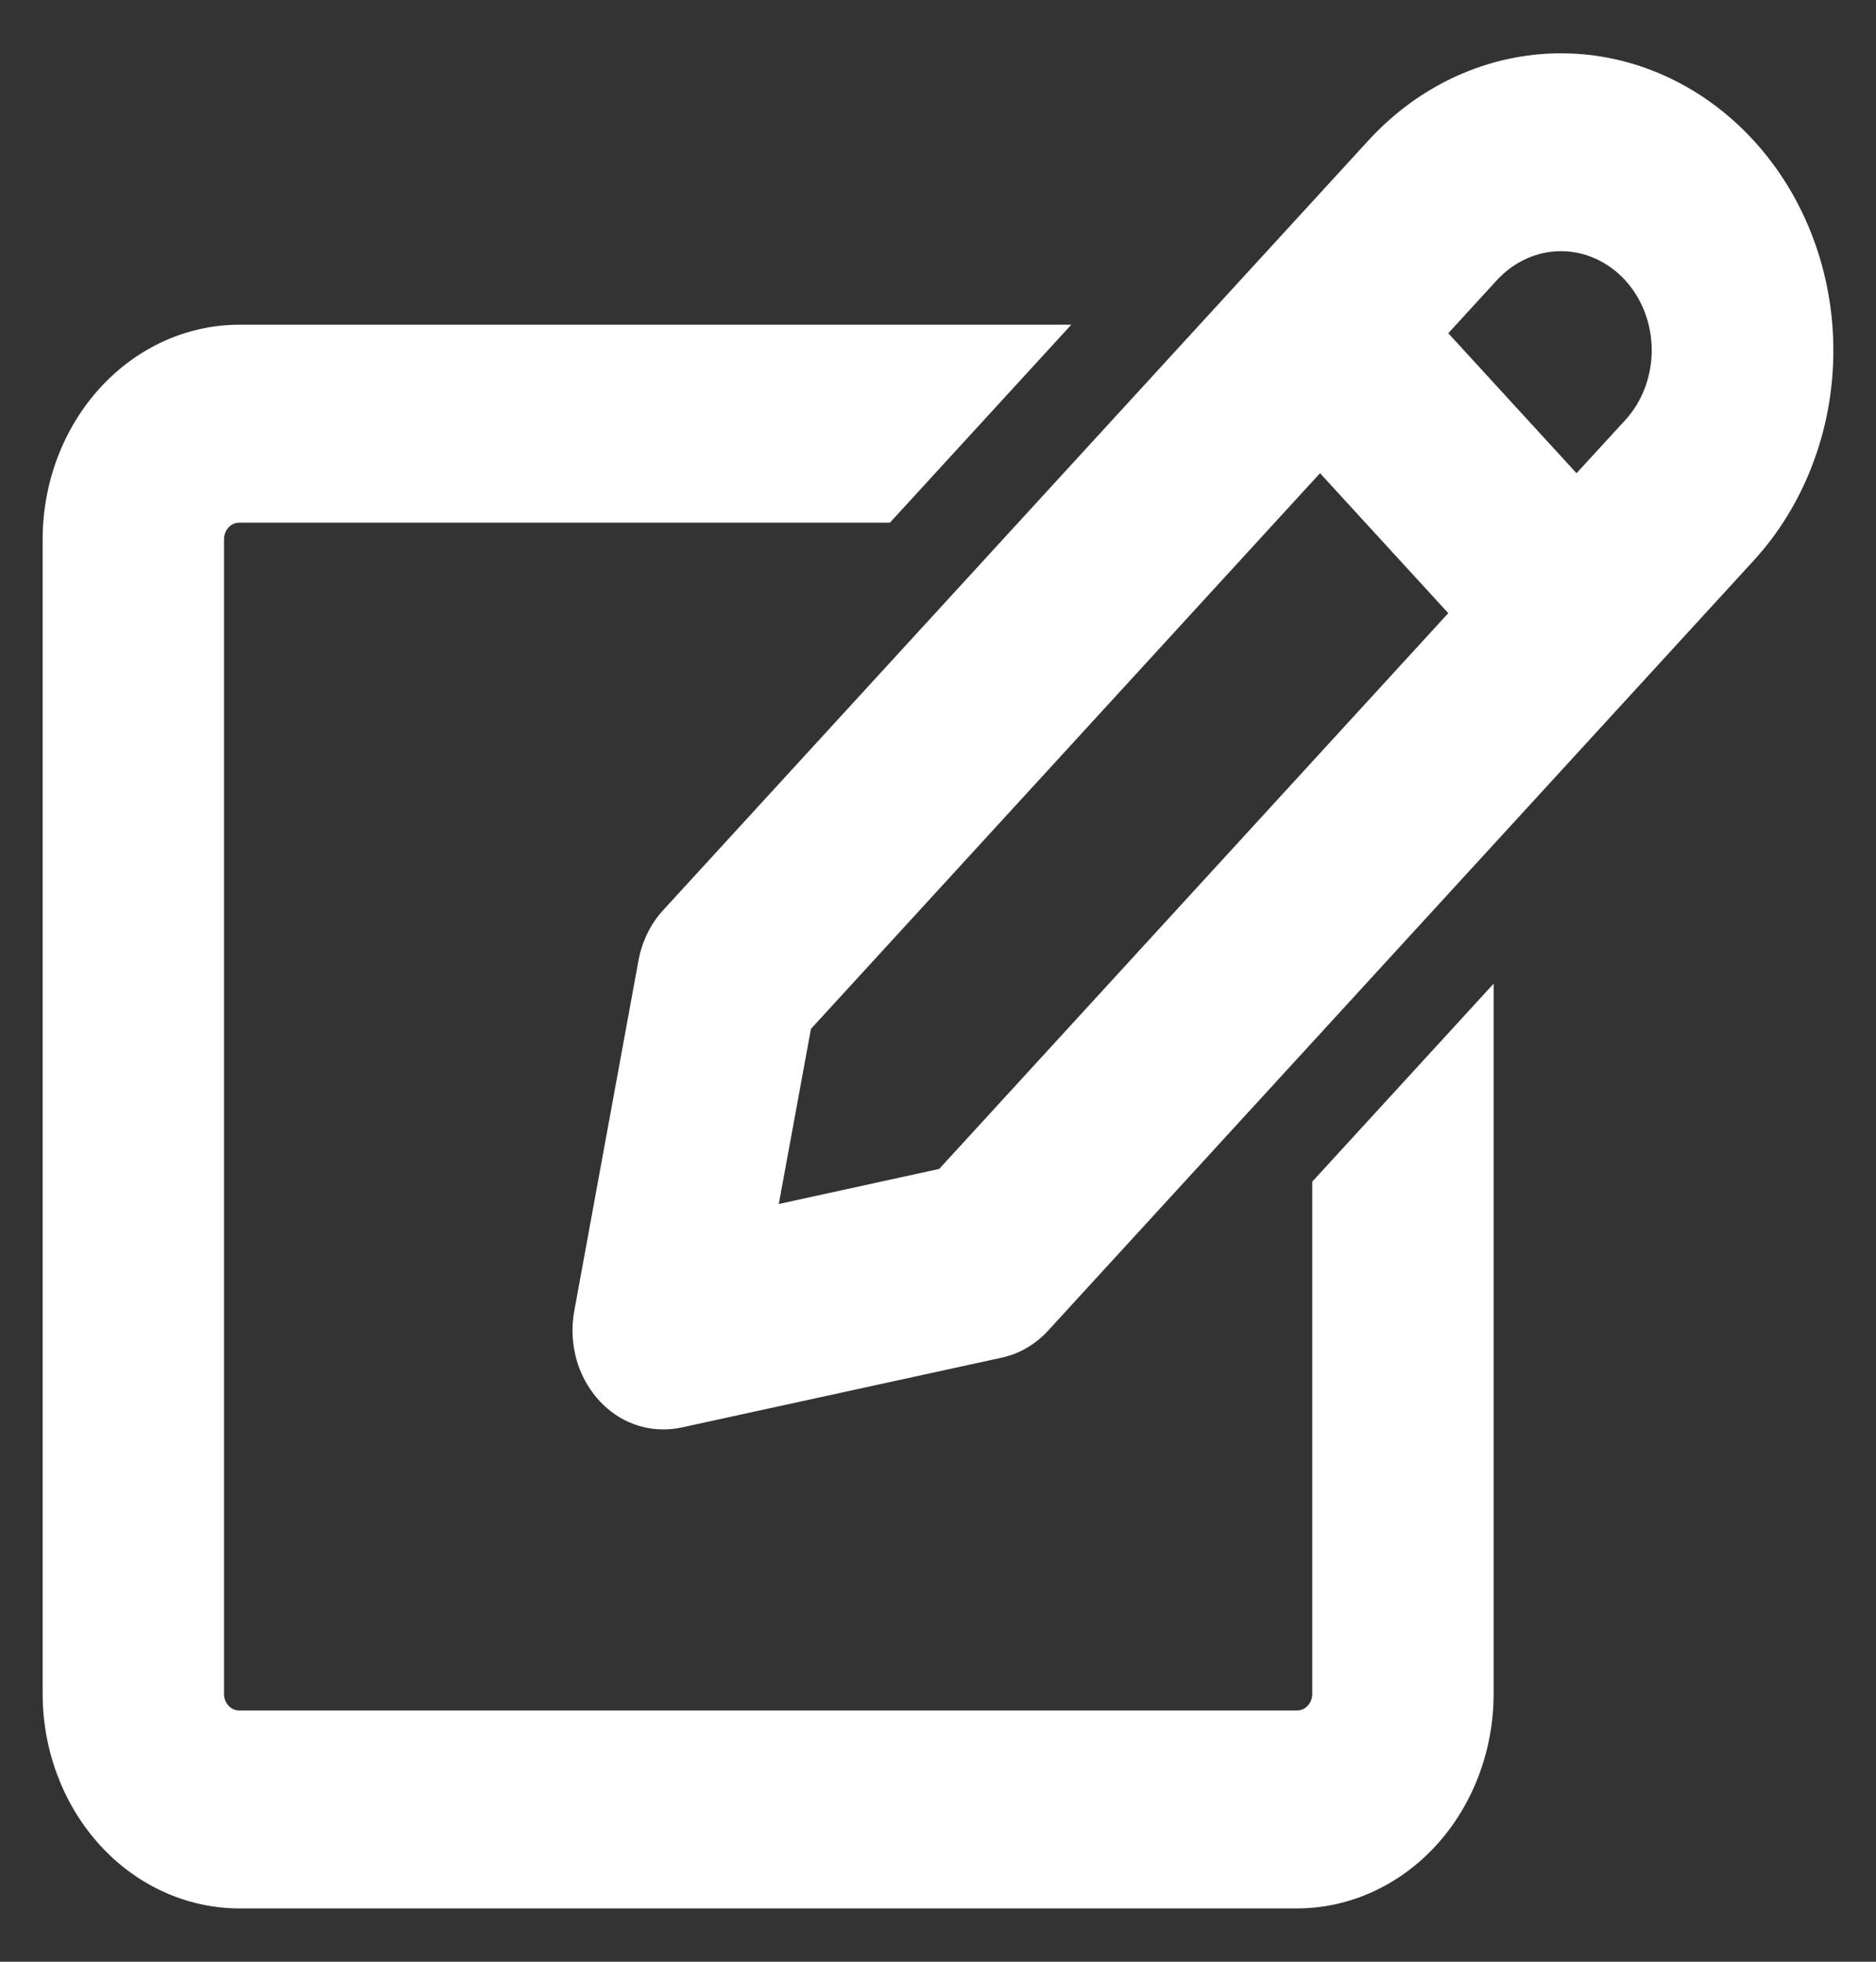 <svg width="22" height="23" viewBox="0 0 22 23" fill="none" xmlns="http://www.w3.org/2000/svg">
<rect x="0" y="0" width="22" height="23" fill="#333333" stroke="none"/>
<path fill-rule="evenodd" clip-rule="evenodd" d="M18.306 0.625C19.152 0.625 19.963 0.992 20.562 1.644C20.859 1.967 21.095 2.351 21.256 2.774C21.417 3.197 21.5 3.65 21.5 4.108C21.5 4.566 21.418 5.019 21.257 5.442C21.097 5.865 20.862 6.249 20.565 6.573L12.293 15.599C12.145 15.761 11.956 15.872 11.75 15.917L7.99 16.737C7.92 16.752 7.849 16.759 7.777 16.759C7.62 16.759 7.464 16.721 7.321 16.648C7.179 16.574 7.053 16.466 6.954 16.333C6.854 16.2 6.782 16.044 6.745 15.877C6.707 15.71 6.704 15.536 6.735 15.367L7.487 11.264C7.528 11.039 7.629 10.832 7.777 10.671L16.05 1.644C16.649 0.992 17.46 0.625 18.306 0.625ZM19.289 3.662C19.235 3.521 19.157 3.393 19.058 3.285C18.858 3.068 18.588 2.945 18.306 2.945C18.024 2.945 17.753 3.068 17.554 3.285L16.984 3.907L18.488 5.548L19.058 4.927C19.157 4.82 19.235 4.692 19.289 4.551C19.342 4.41 19.37 4.259 19.37 4.106C19.37 3.954 19.342 3.803 19.289 3.662ZM9.133 14.116L11.014 13.705L16.984 7.189L15.48 5.548L9.51 12.063L9.133 14.116ZM15.337 19.997C15.37 19.961 15.389 19.912 15.389 19.86V13.854L17.516 11.533V19.86C17.515 20.527 17.272 21.166 16.84 21.638C16.408 22.109 15.822 22.374 15.211 22.375H2.805C2.194 22.374 1.608 22.109 1.176 21.638C0.744 21.166 0.501 20.527 0.5 19.86V6.322C0.501 5.655 0.744 5.016 1.176 4.545C1.608 4.073 2.194 3.808 2.805 3.807H12.563L10.436 6.128H2.805C2.757 6.128 2.712 6.149 2.679 6.185C2.646 6.221 2.627 6.271 2.627 6.322V19.86C2.627 19.912 2.646 19.961 2.679 19.997C2.712 20.034 2.757 20.054 2.805 20.054H15.211C15.258 20.054 15.303 20.034 15.337 19.997Z" fill="white"/>
</svg>
